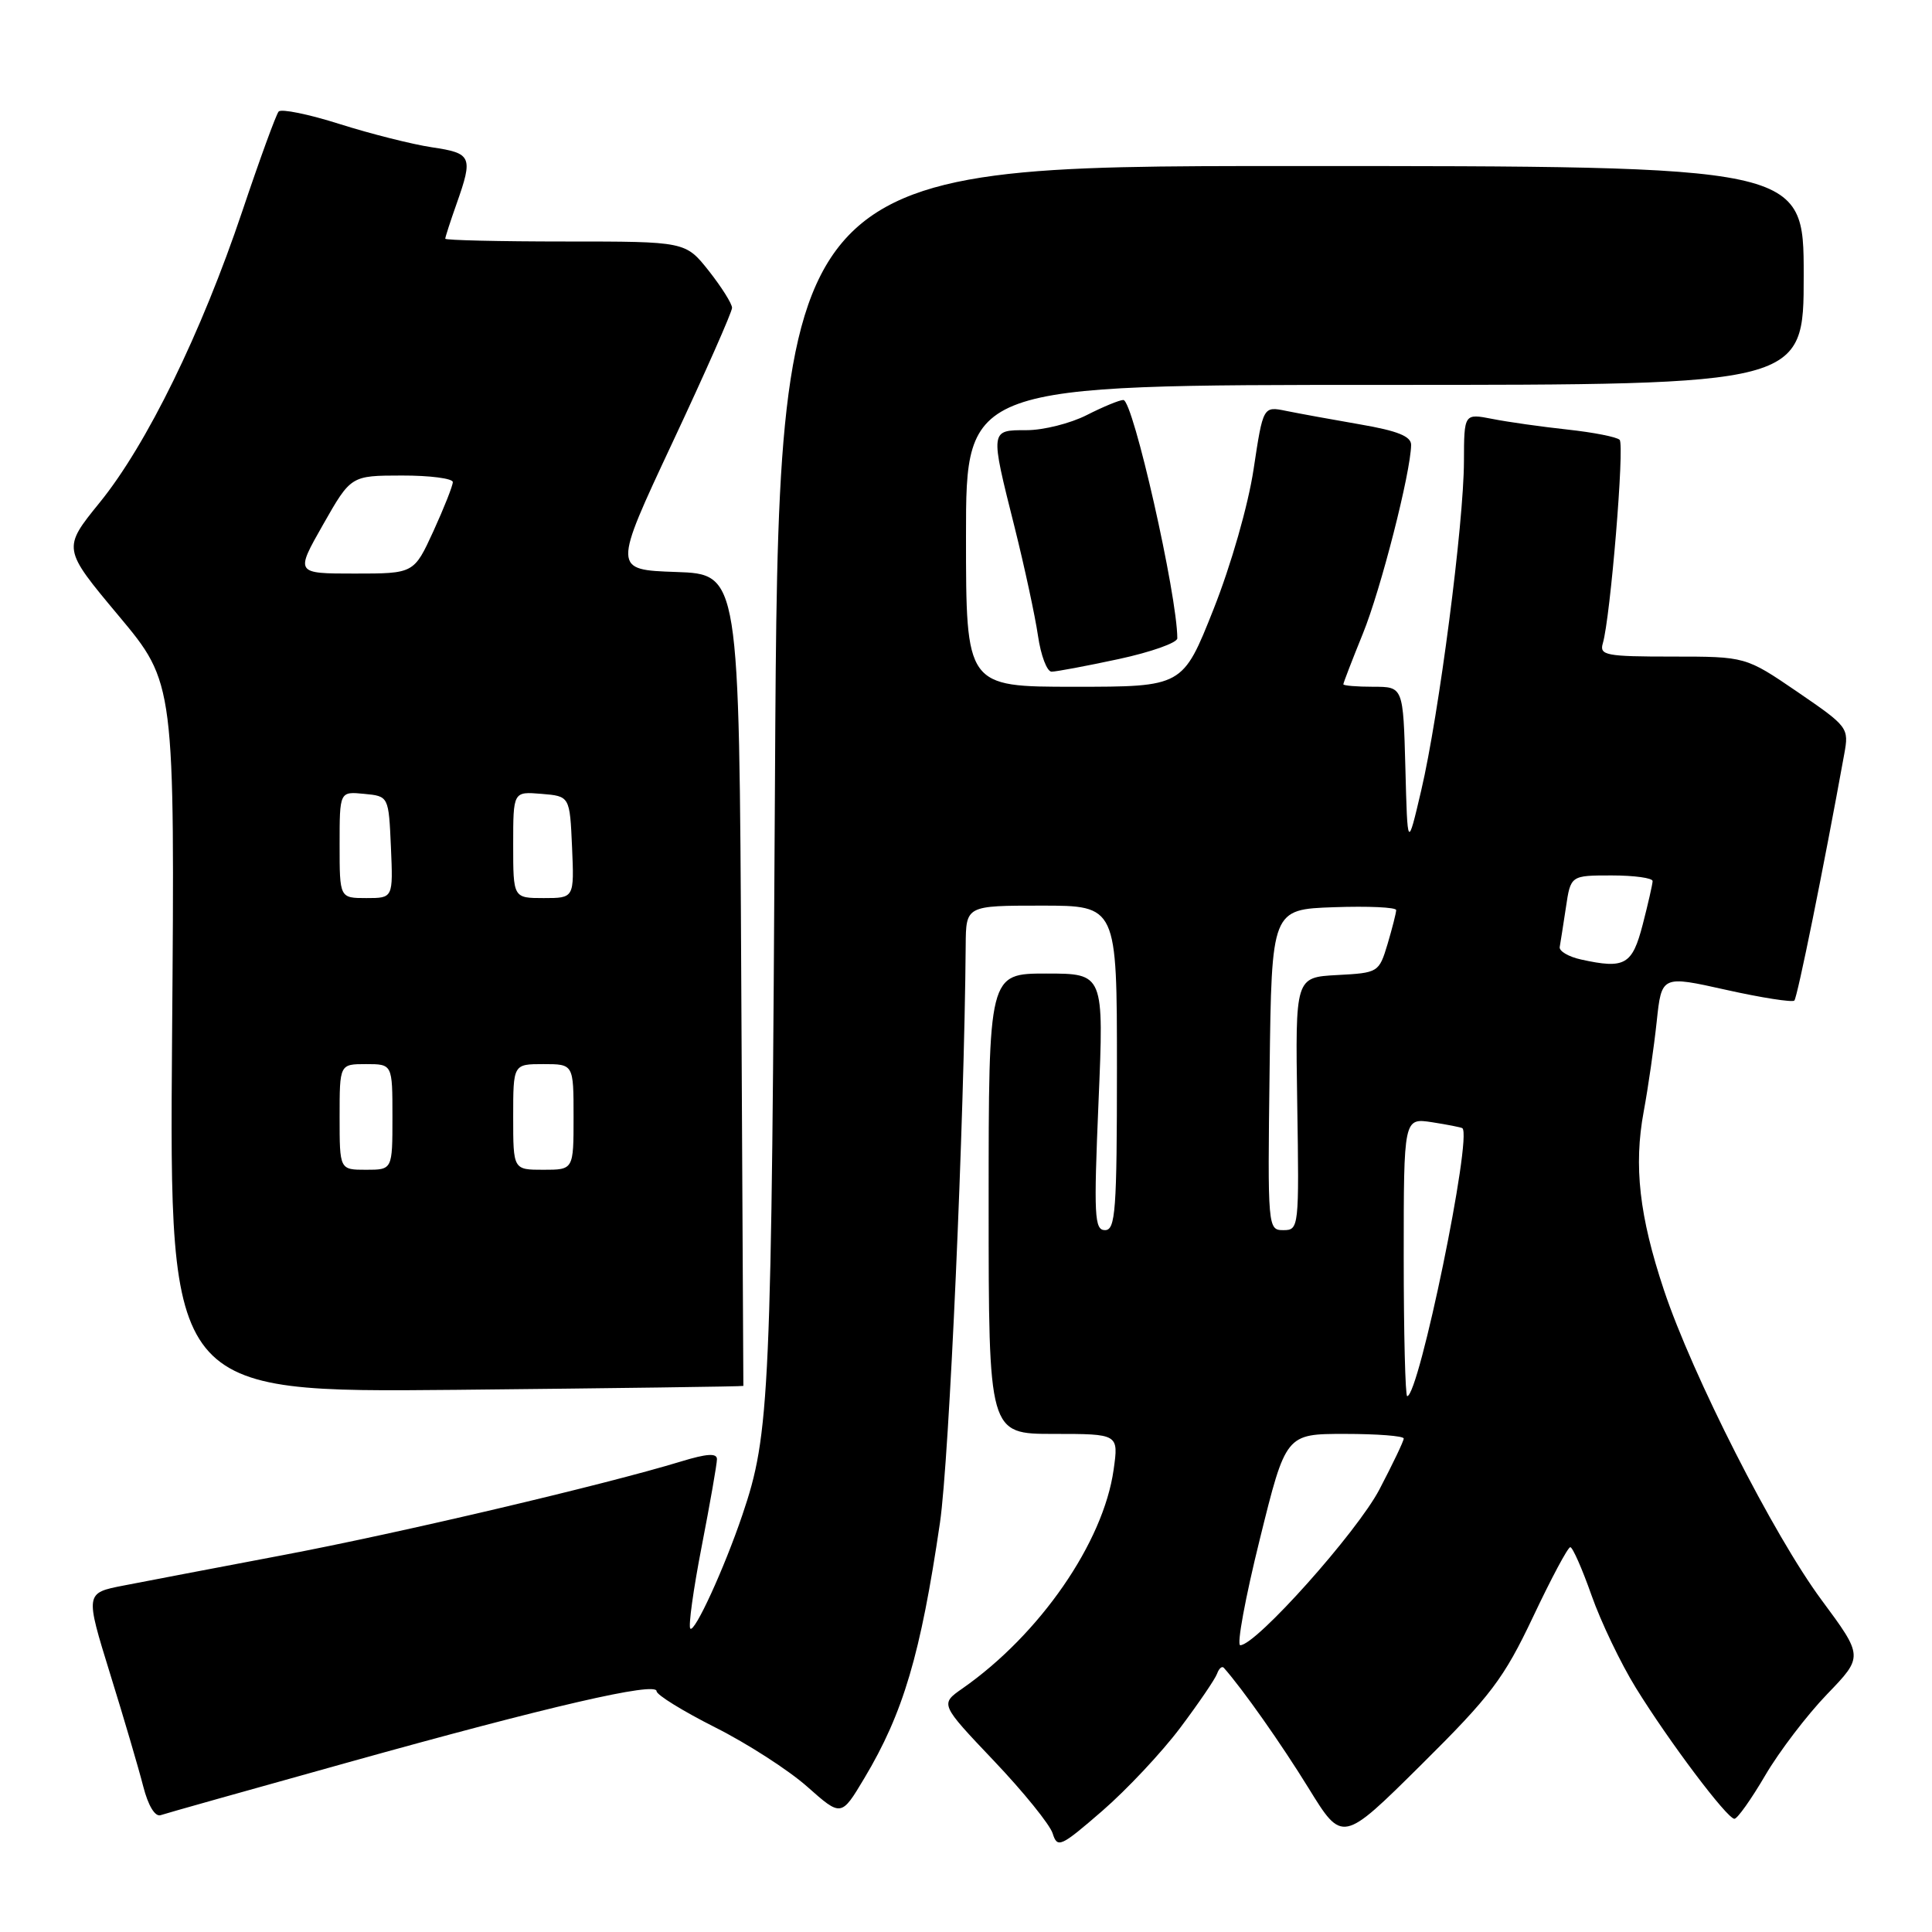 <?xml version="1.0" encoding="UTF-8" standalone="no"?>
<!DOCTYPE svg PUBLIC "-//W3C//DTD SVG 1.1//EN" "http://www.w3.org/Graphics/SVG/1.1/DTD/svg11.dtd" >
<svg xmlns="http://www.w3.org/2000/svg" xmlns:xlink="http://www.w3.org/1999/xlink" version="1.1" viewBox="0 0 256 256">
 <g >
 <path fill="currentColor"
d=" M 156.38 228.95 C 158.82 225.70 161.02 222.47 161.27 221.77 C 161.52 221.07 161.93 220.72 162.17 221.00 C 164.66 223.81 169.77 231.06 173.40 236.95 C 177.87 244.20 177.87 244.20 188.31 233.85 C 197.55 224.69 199.25 222.44 203.13 214.26 C 205.53 209.18 207.75 205.01 208.07 205.01 C 208.38 205.00 209.65 207.88 210.89 211.40 C 212.13 214.92 214.77 220.43 216.76 223.65 C 221.17 230.79 228.86 241.00 229.82 241.00 C 230.21 241.00 232.05 238.41 233.90 235.25 C 235.75 232.09 239.44 227.25 242.09 224.50 C 246.91 219.50 246.91 219.50 241.36 212.00 C 235.05 203.49 224.24 182.23 220.47 170.91 C 217.22 161.15 216.46 154.48 217.80 147.28 C 218.39 144.10 219.16 138.74 219.52 135.38 C 220.17 129.25 220.17 129.25 228.72 131.16 C 233.42 132.21 237.49 132.84 237.76 132.58 C 238.16 132.17 241.62 115.11 244.37 99.93 C 245.01 96.43 244.90 96.29 238.17 91.68 C 231.31 87.00 231.31 87.00 221.59 87.00 C 212.80 87.00 211.91 86.83 212.38 85.25 C 213.39 81.85 215.28 58.94 214.61 58.28 C 214.24 57.90 211.13 57.29 207.71 56.92 C 204.30 56.55 199.81 55.92 197.75 55.51 C 194.00 54.78 194.00 54.78 193.98 61.14 C 193.96 69.37 190.66 94.76 188.32 104.73 C 186.50 112.50 186.50 112.50 186.22 101.75 C 185.93 91.00 185.93 91.00 181.97 91.00 C 179.78 91.00 178.00 90.85 178.00 90.67 C 178.00 90.49 179.16 87.48 180.58 83.98 C 182.96 78.14 186.93 62.61 186.98 58.95 C 186.99 57.82 185.19 57.09 180.25 56.24 C 176.54 55.60 172.12 54.79 170.44 54.45 C 167.37 53.82 167.37 53.82 166.11 62.16 C 165.39 66.94 163.12 74.88 160.79 80.75 C 156.72 91.00 156.72 91.00 142.36 91.00 C 128.00 91.00 128.00 91.00 128.00 71.00 C 128.00 51.00 128.00 51.00 183.50 51.00 C 239.00 51.00 239.00 51.00 239.00 36.50 C 239.00 22.00 239.00 22.00 171.07 22.00 C 103.14 22.00 103.14 22.00 102.69 103.25 C 102.23 185.45 102.03 189.94 98.36 200.76 C 95.96 207.84 92.04 216.38 91.47 215.80 C 91.19 215.52 91.87 210.61 92.98 204.90 C 94.09 199.18 95.00 193.98 95.00 193.35 C 95.00 192.52 93.66 192.61 90.25 193.65 C 80.20 196.72 52.81 203.17 37.50 206.06 C 28.70 207.73 19.20 209.54 16.39 210.09 C 11.28 211.08 11.28 211.08 14.59 221.79 C 16.42 227.68 18.39 234.39 18.98 236.71 C 19.63 239.25 20.54 240.76 21.28 240.52 C 21.95 240.29 33.07 237.16 46.00 233.56 C 72.82 226.07 87.00 222.80 87.00 224.09 C 87.00 224.58 90.49 226.73 94.75 228.88 C 99.01 231.02 104.52 234.57 106.98 236.76 C 111.47 240.74 111.47 240.74 114.53 235.62 C 119.69 226.99 121.99 219.22 124.55 201.77 C 125.78 193.41 127.78 148.36 127.96 125.25 C 128.00 120.00 128.00 120.00 138.00 120.00 C 148.00 120.00 148.00 120.00 148.00 141.50 C 148.00 160.43 147.81 163.00 146.42 163.00 C 145.01 163.00 144.92 161.13 145.56 146.00 C 146.28 129.00 146.28 129.00 138.64 129.00 C 131.00 129.00 131.00 129.00 131.00 159.50 C 131.00 190.00 131.00 190.00 139.61 190.00 C 148.23 190.00 148.23 190.00 147.56 194.75 C 146.20 204.40 137.78 216.57 127.53 223.73 C 124.56 225.80 124.56 225.80 131.68 233.30 C 135.60 237.42 139.11 241.76 139.48 242.93 C 140.11 244.93 140.53 244.74 146.05 239.96 C 149.29 237.15 153.94 232.20 156.38 228.95 Z  M 98.50 183.64 C 98.50 183.57 98.38 159.33 98.22 129.79 C 97.95 76.08 97.95 76.08 89.58 75.79 C 81.21 75.50 81.21 75.50 89.10 58.65 C 93.45 49.38 97.00 41.34 97.00 40.79 C 97.00 40.24 95.61 38.04 93.92 35.89 C 90.83 32.00 90.83 32.00 74.92 32.00 C 66.16 32.00 59.00 31.83 59.00 31.63 C 59.00 31.42 59.67 29.34 60.50 27.00 C 62.71 20.75 62.51 20.30 57.25 19.52 C 54.64 19.13 49.13 17.74 45.02 16.44 C 40.90 15.13 37.26 14.39 36.92 14.78 C 36.58 15.18 34.41 21.12 32.10 28.00 C 26.69 44.10 19.45 58.91 13.21 66.59 C 8.27 72.68 8.27 72.68 15.72 81.59 C 23.17 90.50 23.17 90.50 22.80 137.51 C 22.44 184.52 22.44 184.52 60.47 184.16 C 81.39 183.95 98.50 183.72 98.50 183.64 Z  M 148.23 87.33 C 152.50 86.41 156.00 85.17 156.00 84.58 C 155.99 78.84 150.14 53.00 148.85 53.00 C 148.34 53.00 146.16 53.90 144.00 55.00 C 141.84 56.10 138.26 57.00 136.04 57.00 C 131.17 57.00 131.18 56.88 134.43 69.82 C 135.76 75.14 137.16 81.64 137.54 84.25 C 137.92 86.86 138.73 89.00 139.34 89.00 C 139.95 89.00 143.95 88.25 148.23 87.33 Z  M 166.92 204.00 C 170.38 190.00 170.38 190.00 178.19 190.00 C 182.48 190.00 186.00 190.27 186.00 190.61 C 186.00 190.95 184.55 193.98 182.78 197.36 C 179.81 203.03 166.43 218.00 164.34 218.00 C 163.85 218.00 165.01 211.70 166.92 204.00 Z  M 186.00 166.56 C 186.00 148.13 186.00 148.13 189.75 148.70 C 191.81 149.02 193.62 149.38 193.77 149.49 C 195.12 150.55 188.02 185.00 186.46 185.00 C 186.21 185.00 186.00 176.70 186.00 166.56 Z  M 168.23 141.75 C 168.50 120.50 168.50 120.50 176.75 120.21 C 181.29 120.05 185.00 120.22 185.00 120.59 C 185.00 120.96 184.48 122.99 183.86 125.09 C 182.72 128.86 182.64 128.91 177.17 129.20 C 171.63 129.50 171.63 129.50 171.89 146.25 C 172.15 162.67 172.11 163.00 170.06 163.00 C 167.99 163.00 167.96 162.75 168.23 141.75 Z  M 209.50 127.14 C 207.85 126.78 206.58 126.03 206.67 125.49 C 206.77 124.95 207.13 122.59 207.49 120.25 C 208.12 116.00 208.12 116.00 213.56 116.00 C 216.55 116.00 218.99 116.34 218.98 116.75 C 218.97 117.16 218.38 119.75 217.67 122.50 C 216.28 127.86 215.31 128.42 209.50 127.14 Z  M 45.00 148.00 C 45.00 141.00 45.00 141.00 48.50 141.00 C 52.00 141.00 52.00 141.00 52.00 148.00 C 52.00 155.00 52.00 155.00 48.50 155.00 C 45.00 155.00 45.00 155.00 45.00 148.00 Z  M 68.00 148.00 C 68.00 141.00 68.00 141.00 72.00 141.00 C 76.00 141.00 76.00 141.00 76.00 148.00 C 76.00 155.00 76.00 155.00 72.00 155.00 C 68.00 155.00 68.00 155.00 68.00 148.00 Z  M 45.00 111.94 C 45.00 104.87 45.00 104.87 48.25 105.19 C 51.50 105.50 51.50 105.50 51.80 112.25 C 52.09 119.00 52.09 119.00 48.55 119.00 C 45.00 119.00 45.00 119.00 45.00 111.94 Z  M 68.00 111.94 C 68.00 104.88 68.00 104.88 71.75 105.19 C 75.50 105.50 75.50 105.50 75.80 112.25 C 76.09 119.00 76.09 119.00 72.05 119.00 C 68.00 119.00 68.00 119.00 68.00 111.94 Z  M 42.81 69.51 C 46.50 63.02 46.50 63.02 53.25 63.01 C 56.96 63.00 60.00 63.40 60.00 63.88 C 60.00 64.36 58.84 67.29 57.43 70.38 C 54.85 76.00 54.85 76.00 46.99 76.00 C 39.12 76.00 39.12 76.00 42.81 69.51 Z "/>
</g>
</svg>